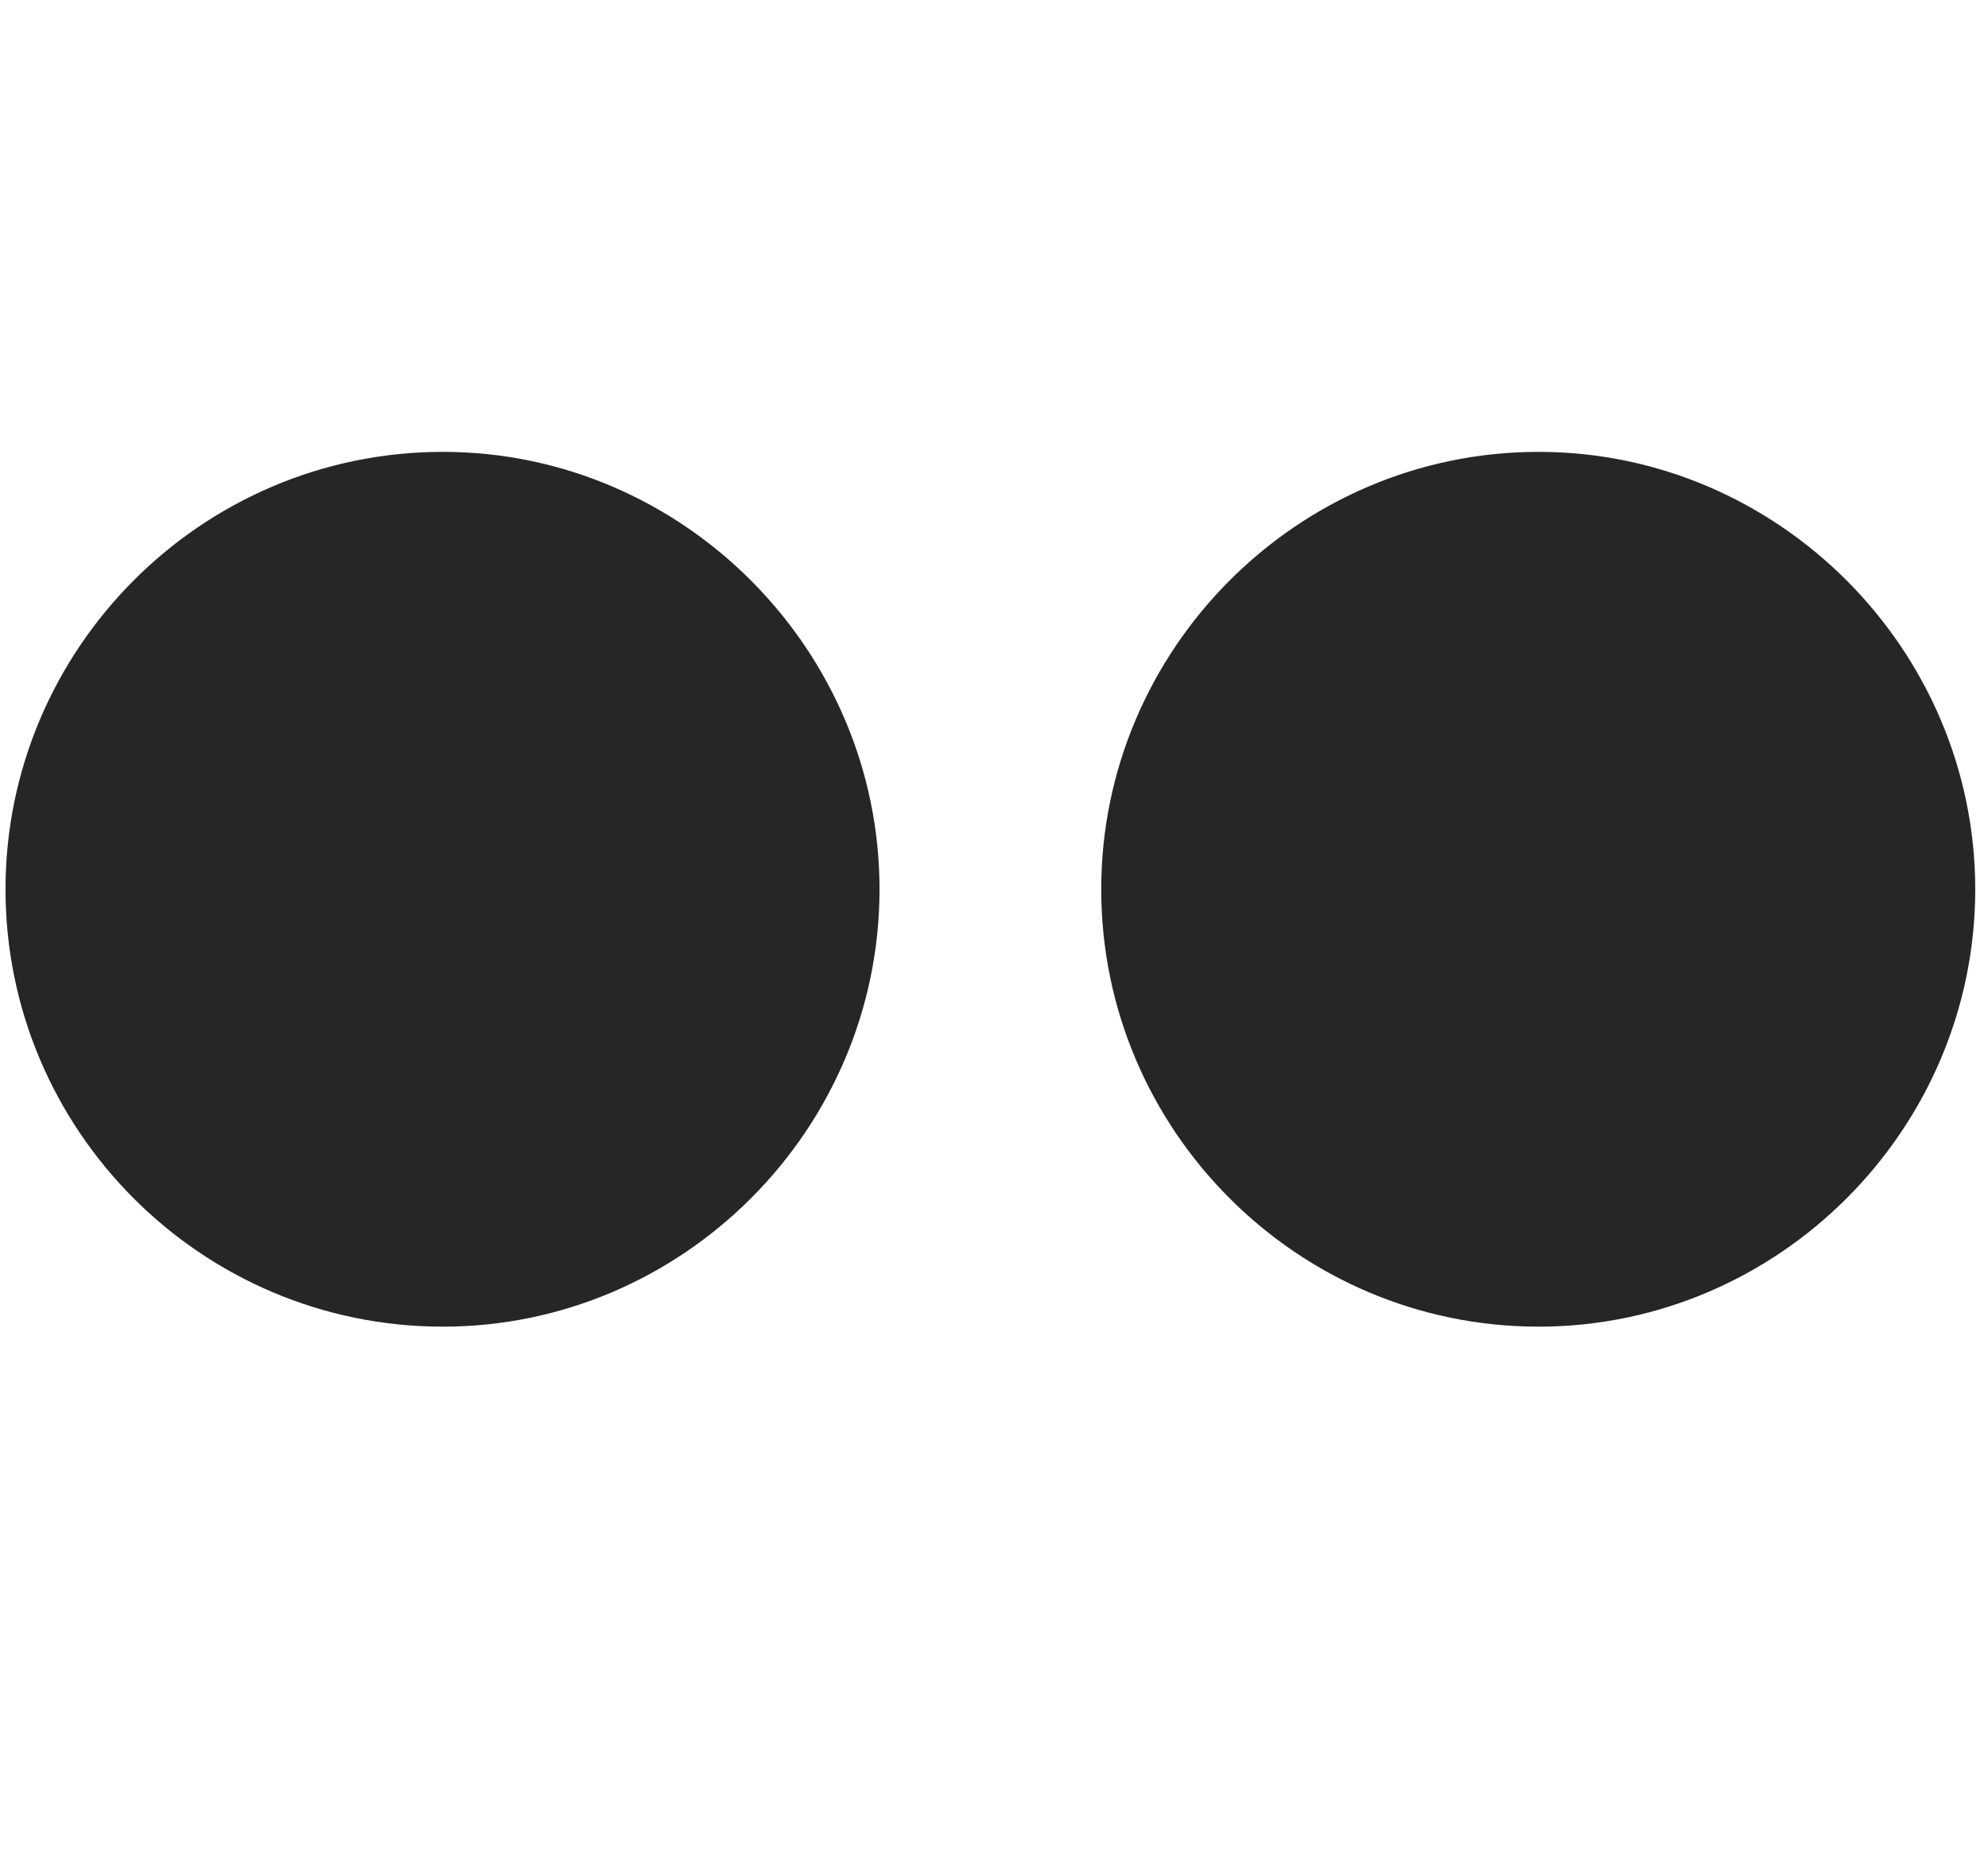 <svg width="31" height="29" viewBox="0 0 31 29" fill="currentColor" xmlns="http://www.w3.org/2000/svg">
<g clip-path="url(#clip0_2207_34039)">
<path d="M23.992 20.687C27.731 20.687 30.801 17.616 30.801 13.867C30.801 10.128 27.731 7.046 23.992 7.046C20.231 7.046 17.172 10.128 17.172 13.867C17.172 17.616 20.231 20.687 23.992 20.687Z" fill="currentColor" fill-opacity="0.85"/>
<path d="M6.906 20.687C10.645 20.687 13.715 17.616 13.715 13.867C13.715 10.128 10.645 7.046 6.906 7.046C3.133 7.046 0.086 10.128 0.086 13.867C0.086 17.616 3.133 20.687 6.906 20.687Z" fill="currentColor" fill-opacity="0.85"/>
</g>
<defs>
<clipPath id="clip0_2207_34039">
<rect width="30.715" height="13.652" fill="currentColor" transform="translate(0.086 7.046)"/>
</clipPath>
</defs>
</svg>
